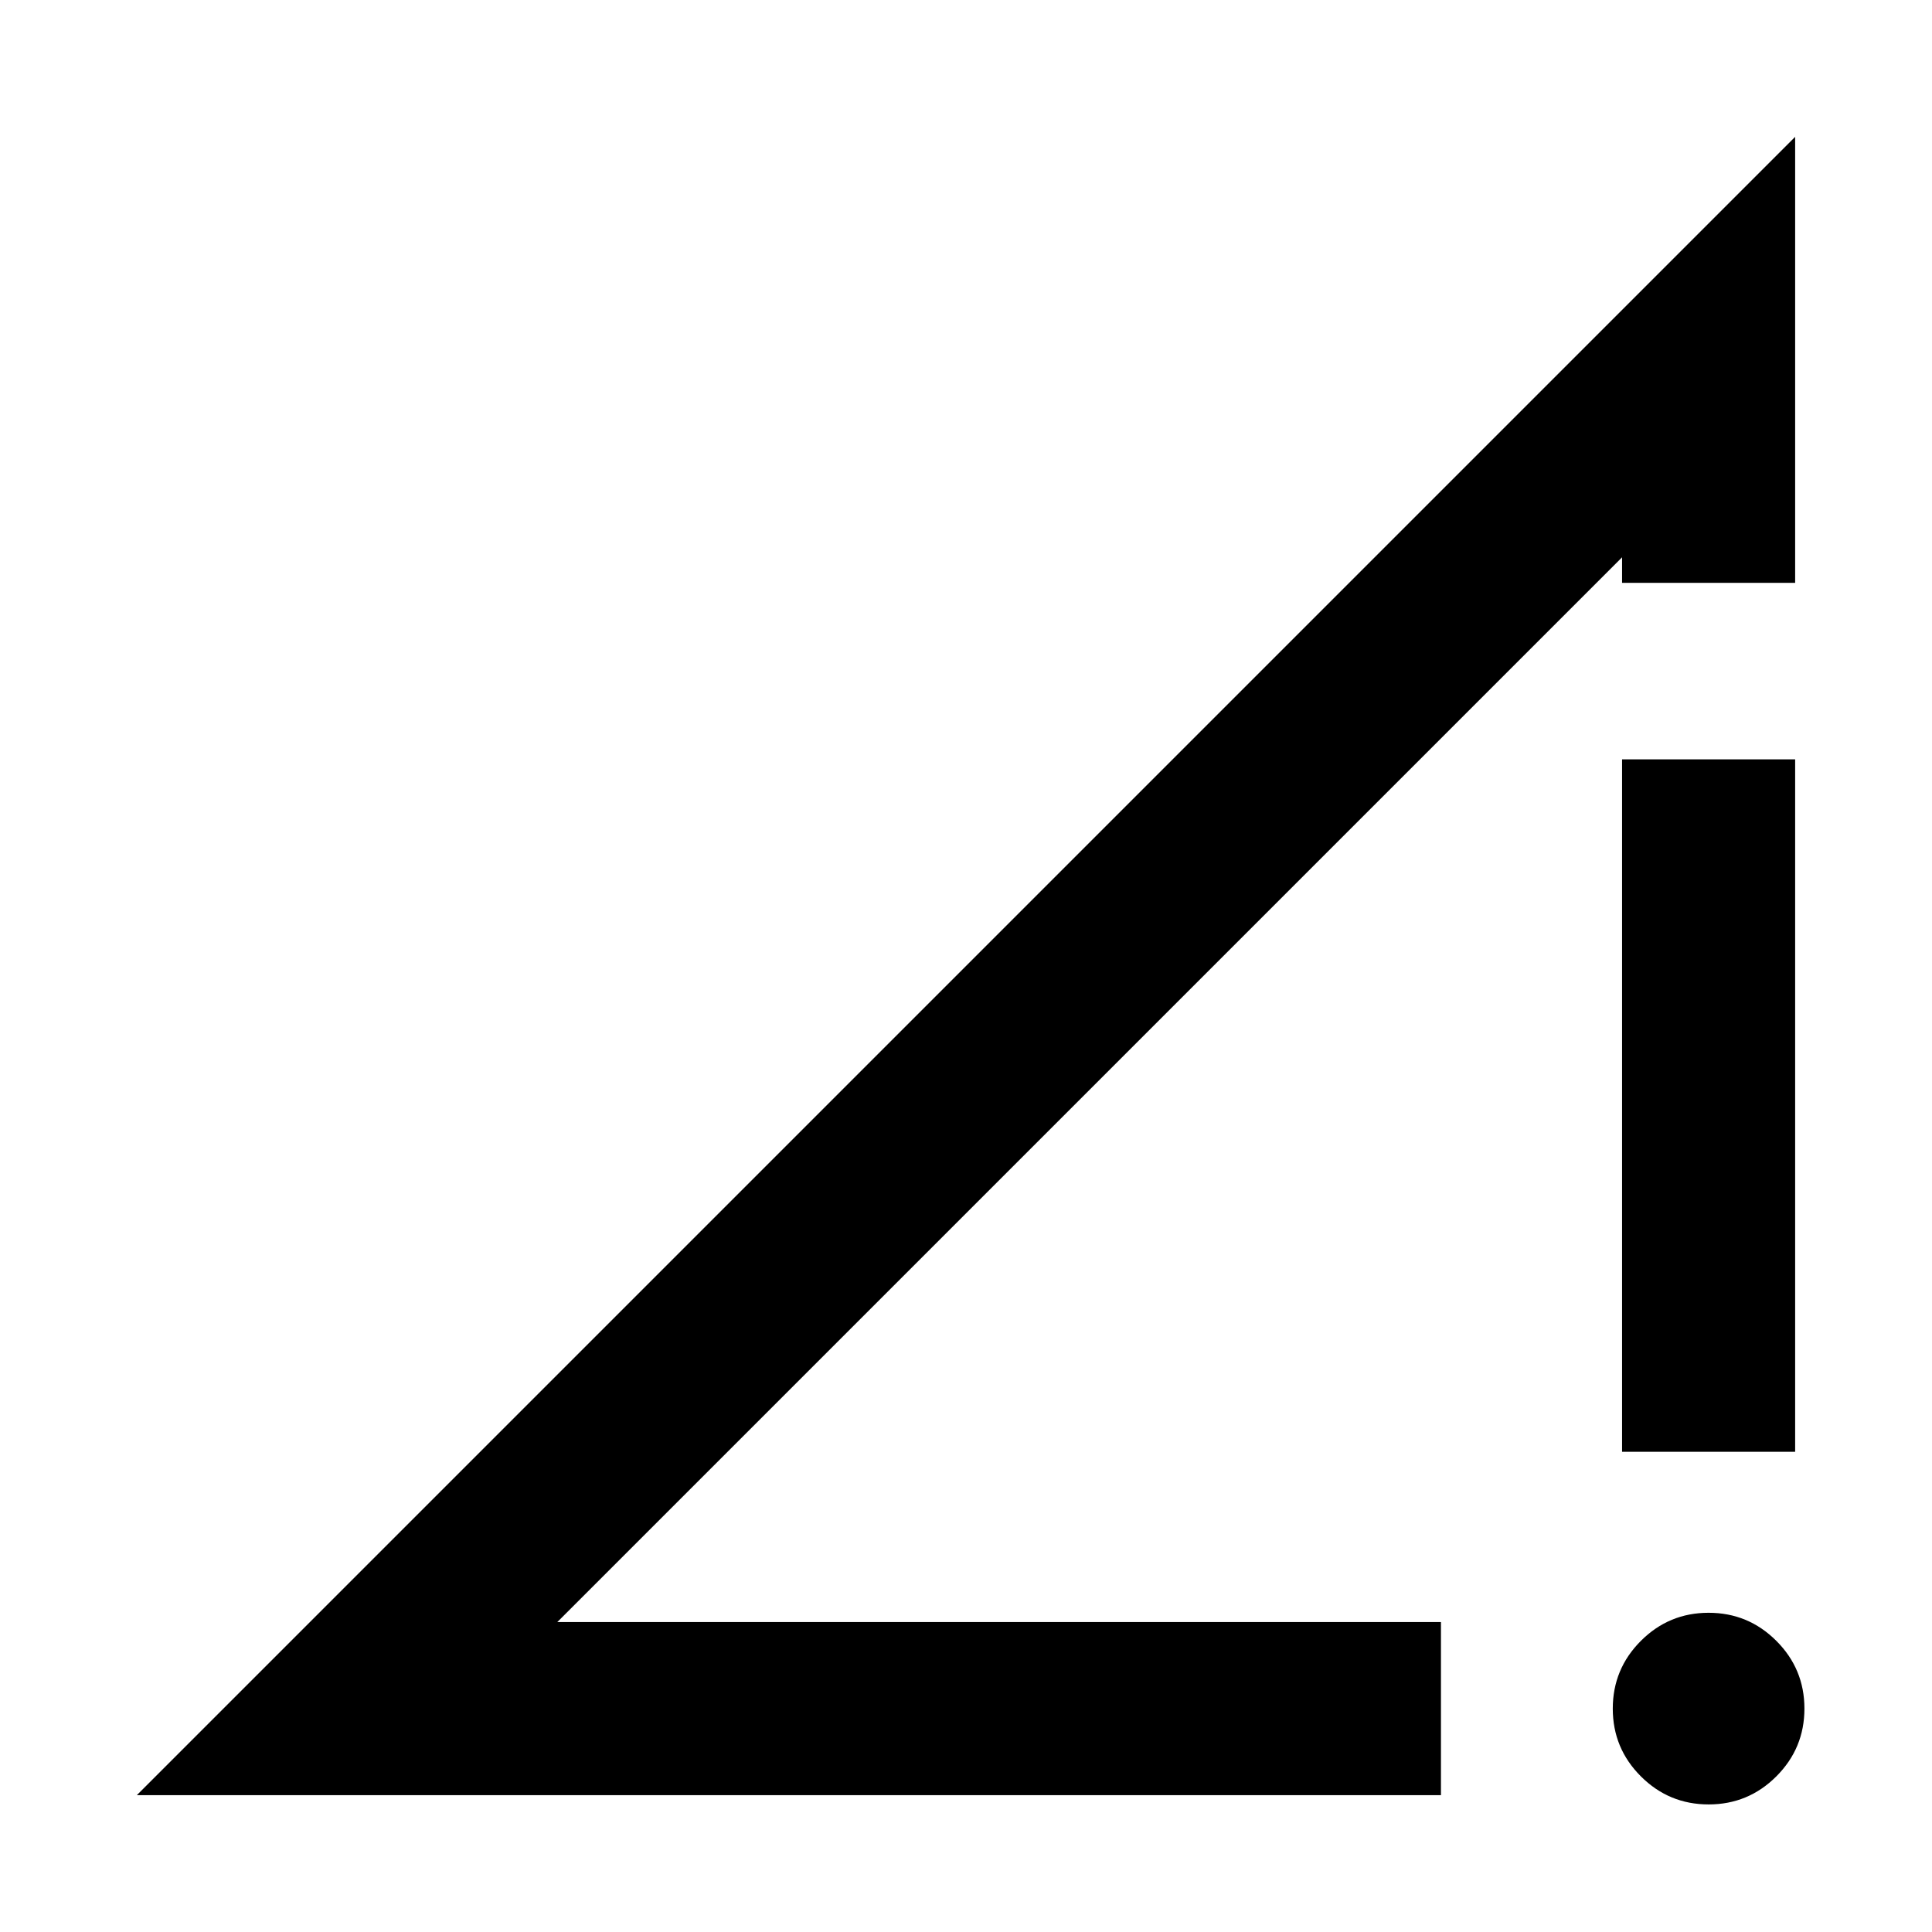 <svg xmlns="http://www.w3.org/2000/svg" height="24" viewBox="0 -960 960 960" width="24"><path d="m68-68 824-824v221.61h-86v-12.69L276.92-154H716v86H68Zm781.01 4.61q-19.7 0-33.66-13.94-13.97-13.95-13.97-33.66 0-19.7 13.95-33.66 13.95-13.97 33.66-13.97 19.7 0 33.66 13.95 13.96 13.95 13.96 33.66 0 19.7-13.94 33.66-13.95 13.96-33.66 13.96ZM806-238.62v-344.07h86v344.07h-86Z"/></svg>